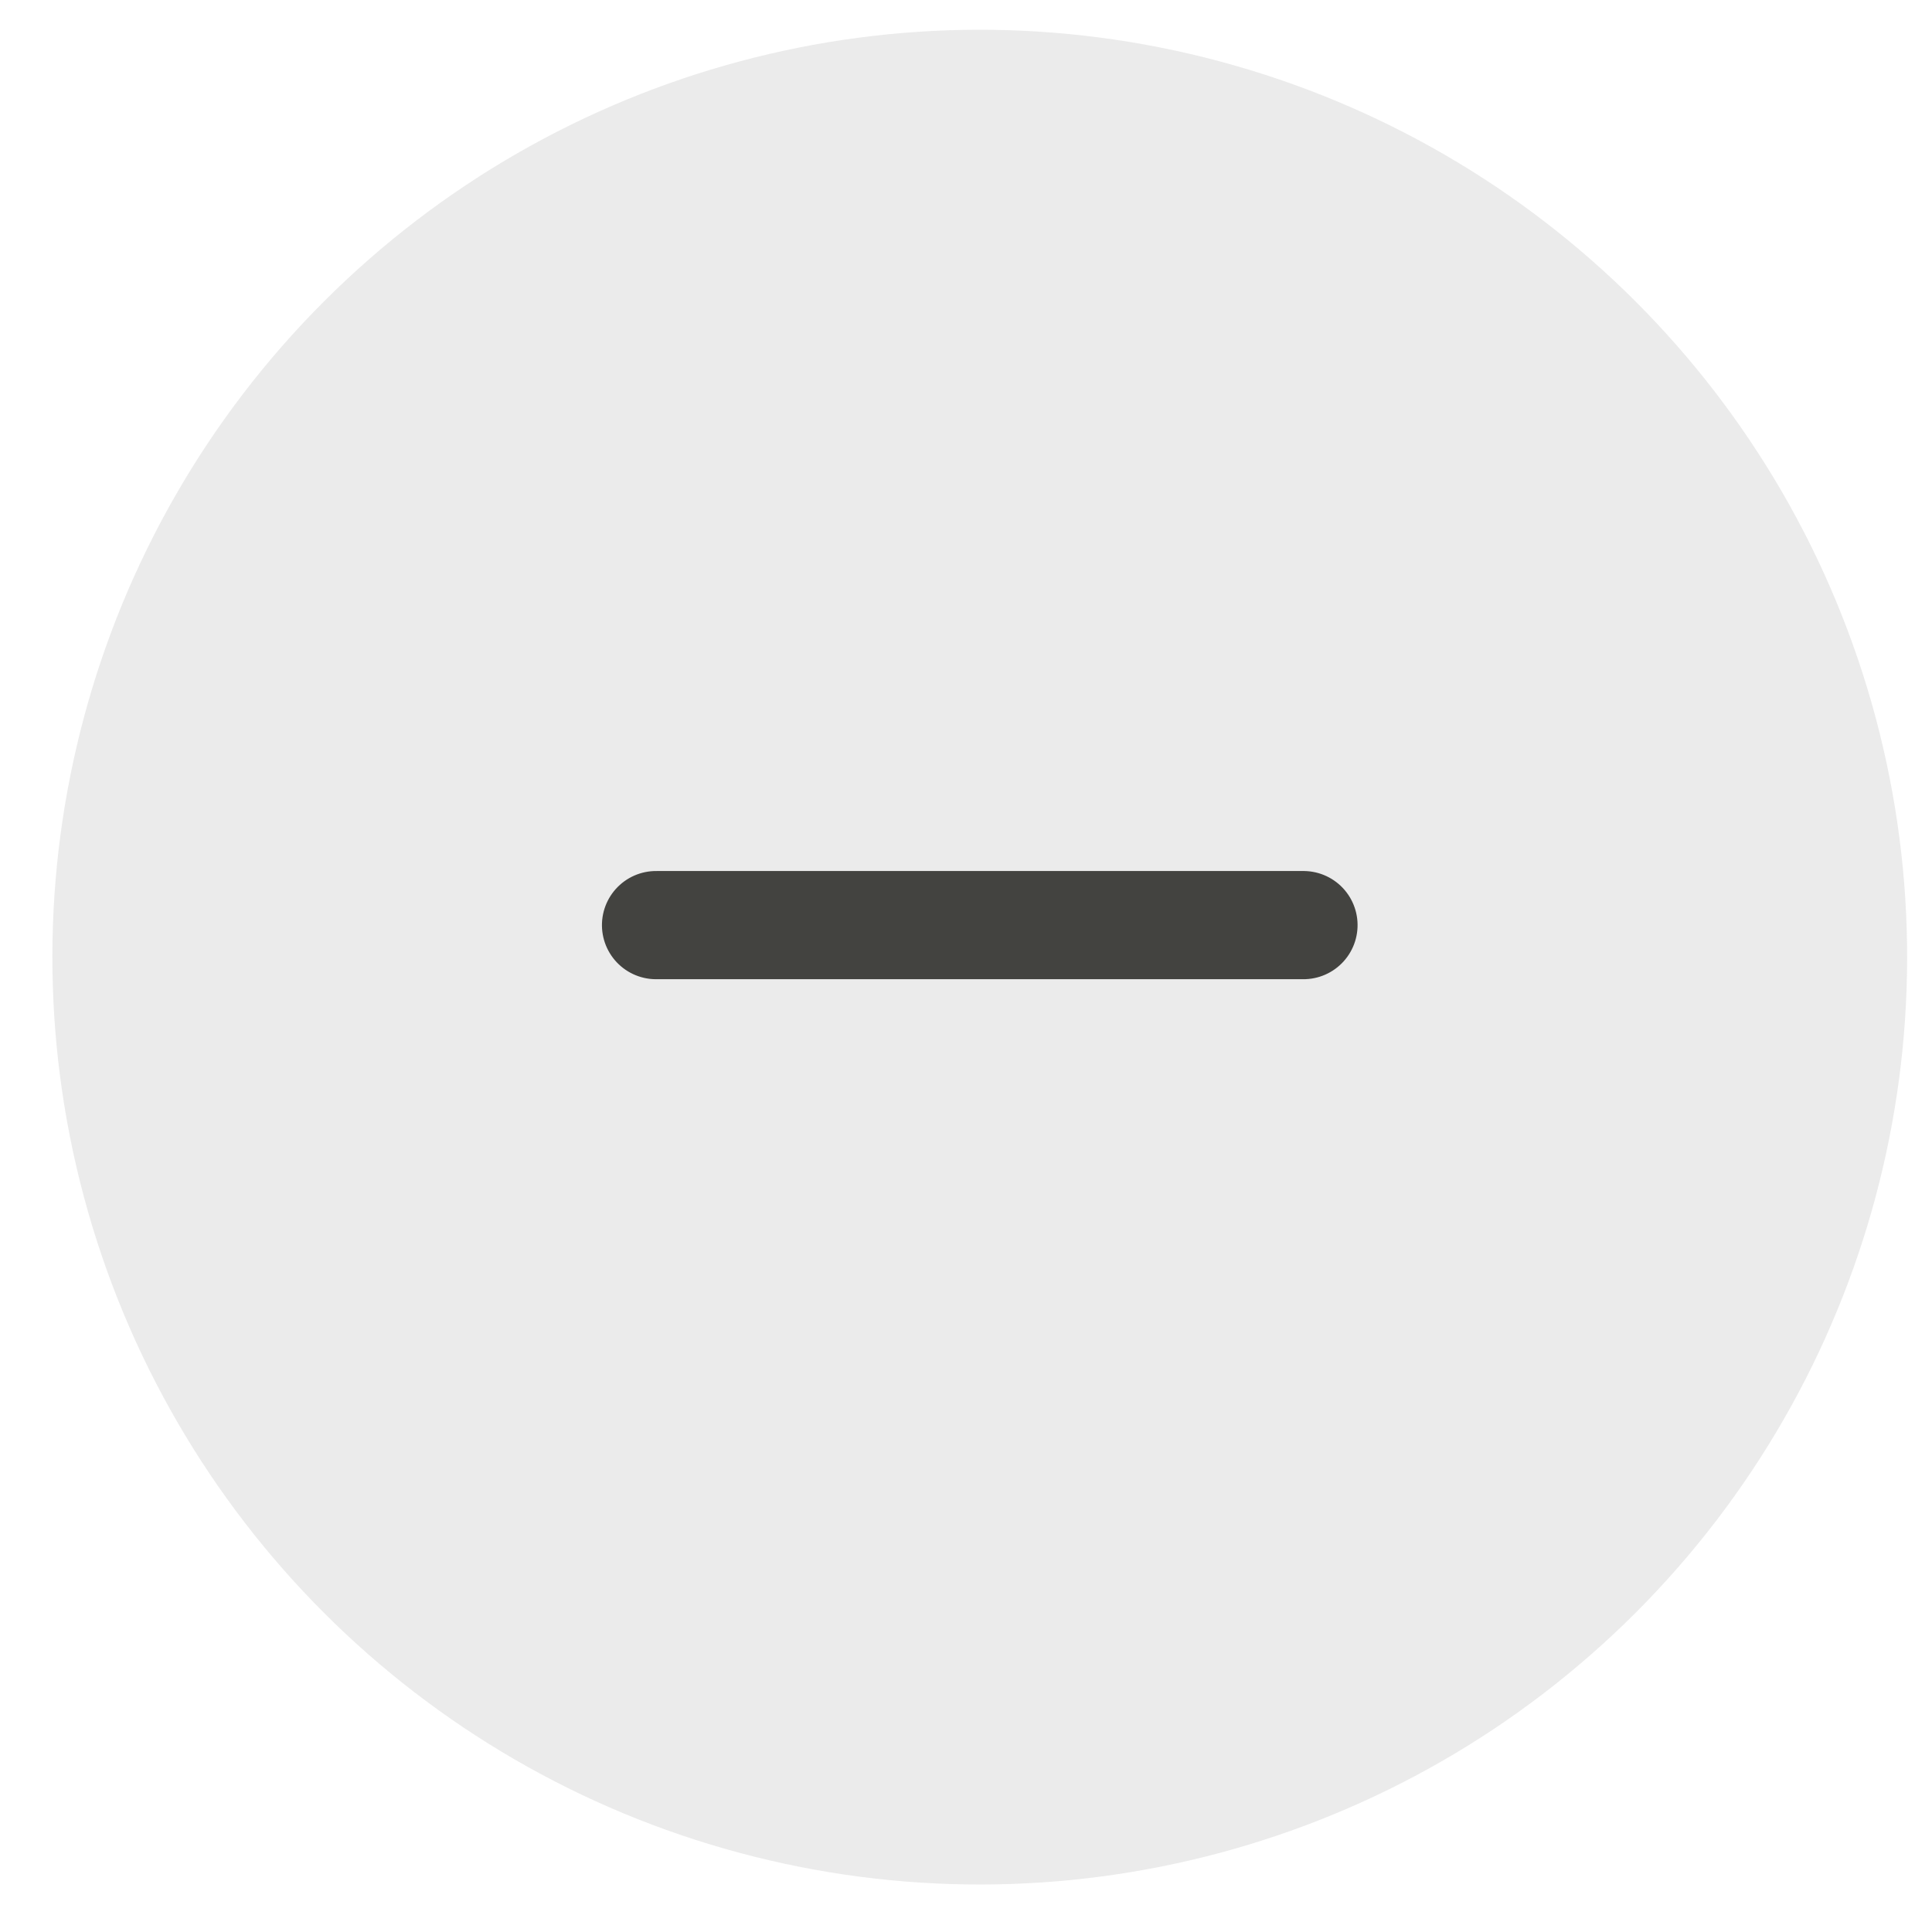 <?xml version="1.0" encoding="UTF-8"?>
<svg width="25px" height="25px" viewBox="0 0 25 25" version="1.1" xmlns="http://www.w3.org/2000/svg" xmlns:xlink="http://www.w3.org/1999/xlink">
    <!-- Generator: Sketch 52.2 (67145) - http://www.bohemiancoding.com/sketch -->
    <title>-</title>
    <desc>Created with Sketch.</desc>
    <g id="Pop-ups" stroke="none" stroke-width="1" fill="none" fill-rule="evenodd">
        <g id="pop-up-add-product-1-(no-size)" transform="translate(-43, -774)">
            <g transform="translate(20, 24)" id="Group-12">
                <g>
                    <g id="pop-up-add-product-(short)-step-2">
                        <g id="Ingredients" transform="translate(0, 149)">
                            <g id="--1-+" transform="translate(18, 596)">
                                <g id="-" transform="translate(17.678, 17.678) rotate(-315) translate(-17.678, -17.678) translate(5.178, 5.178)">
                                    <circle id="Oval-4" fill-opacity="0.102" fill="#424242" cx="12.293" cy="12.293" r="12"></circle>
                                    <path d="M14.962,9.038 L9.038,14.962" id="Shape" stroke="#434340" stroke-width="1.4" stroke-linecap="round" stroke-linejoin="round"></path>
                                </g>
                            </g>
                        </g>
                    </g>
                </g>
            </g>
        </g>
    </g>
</svg>